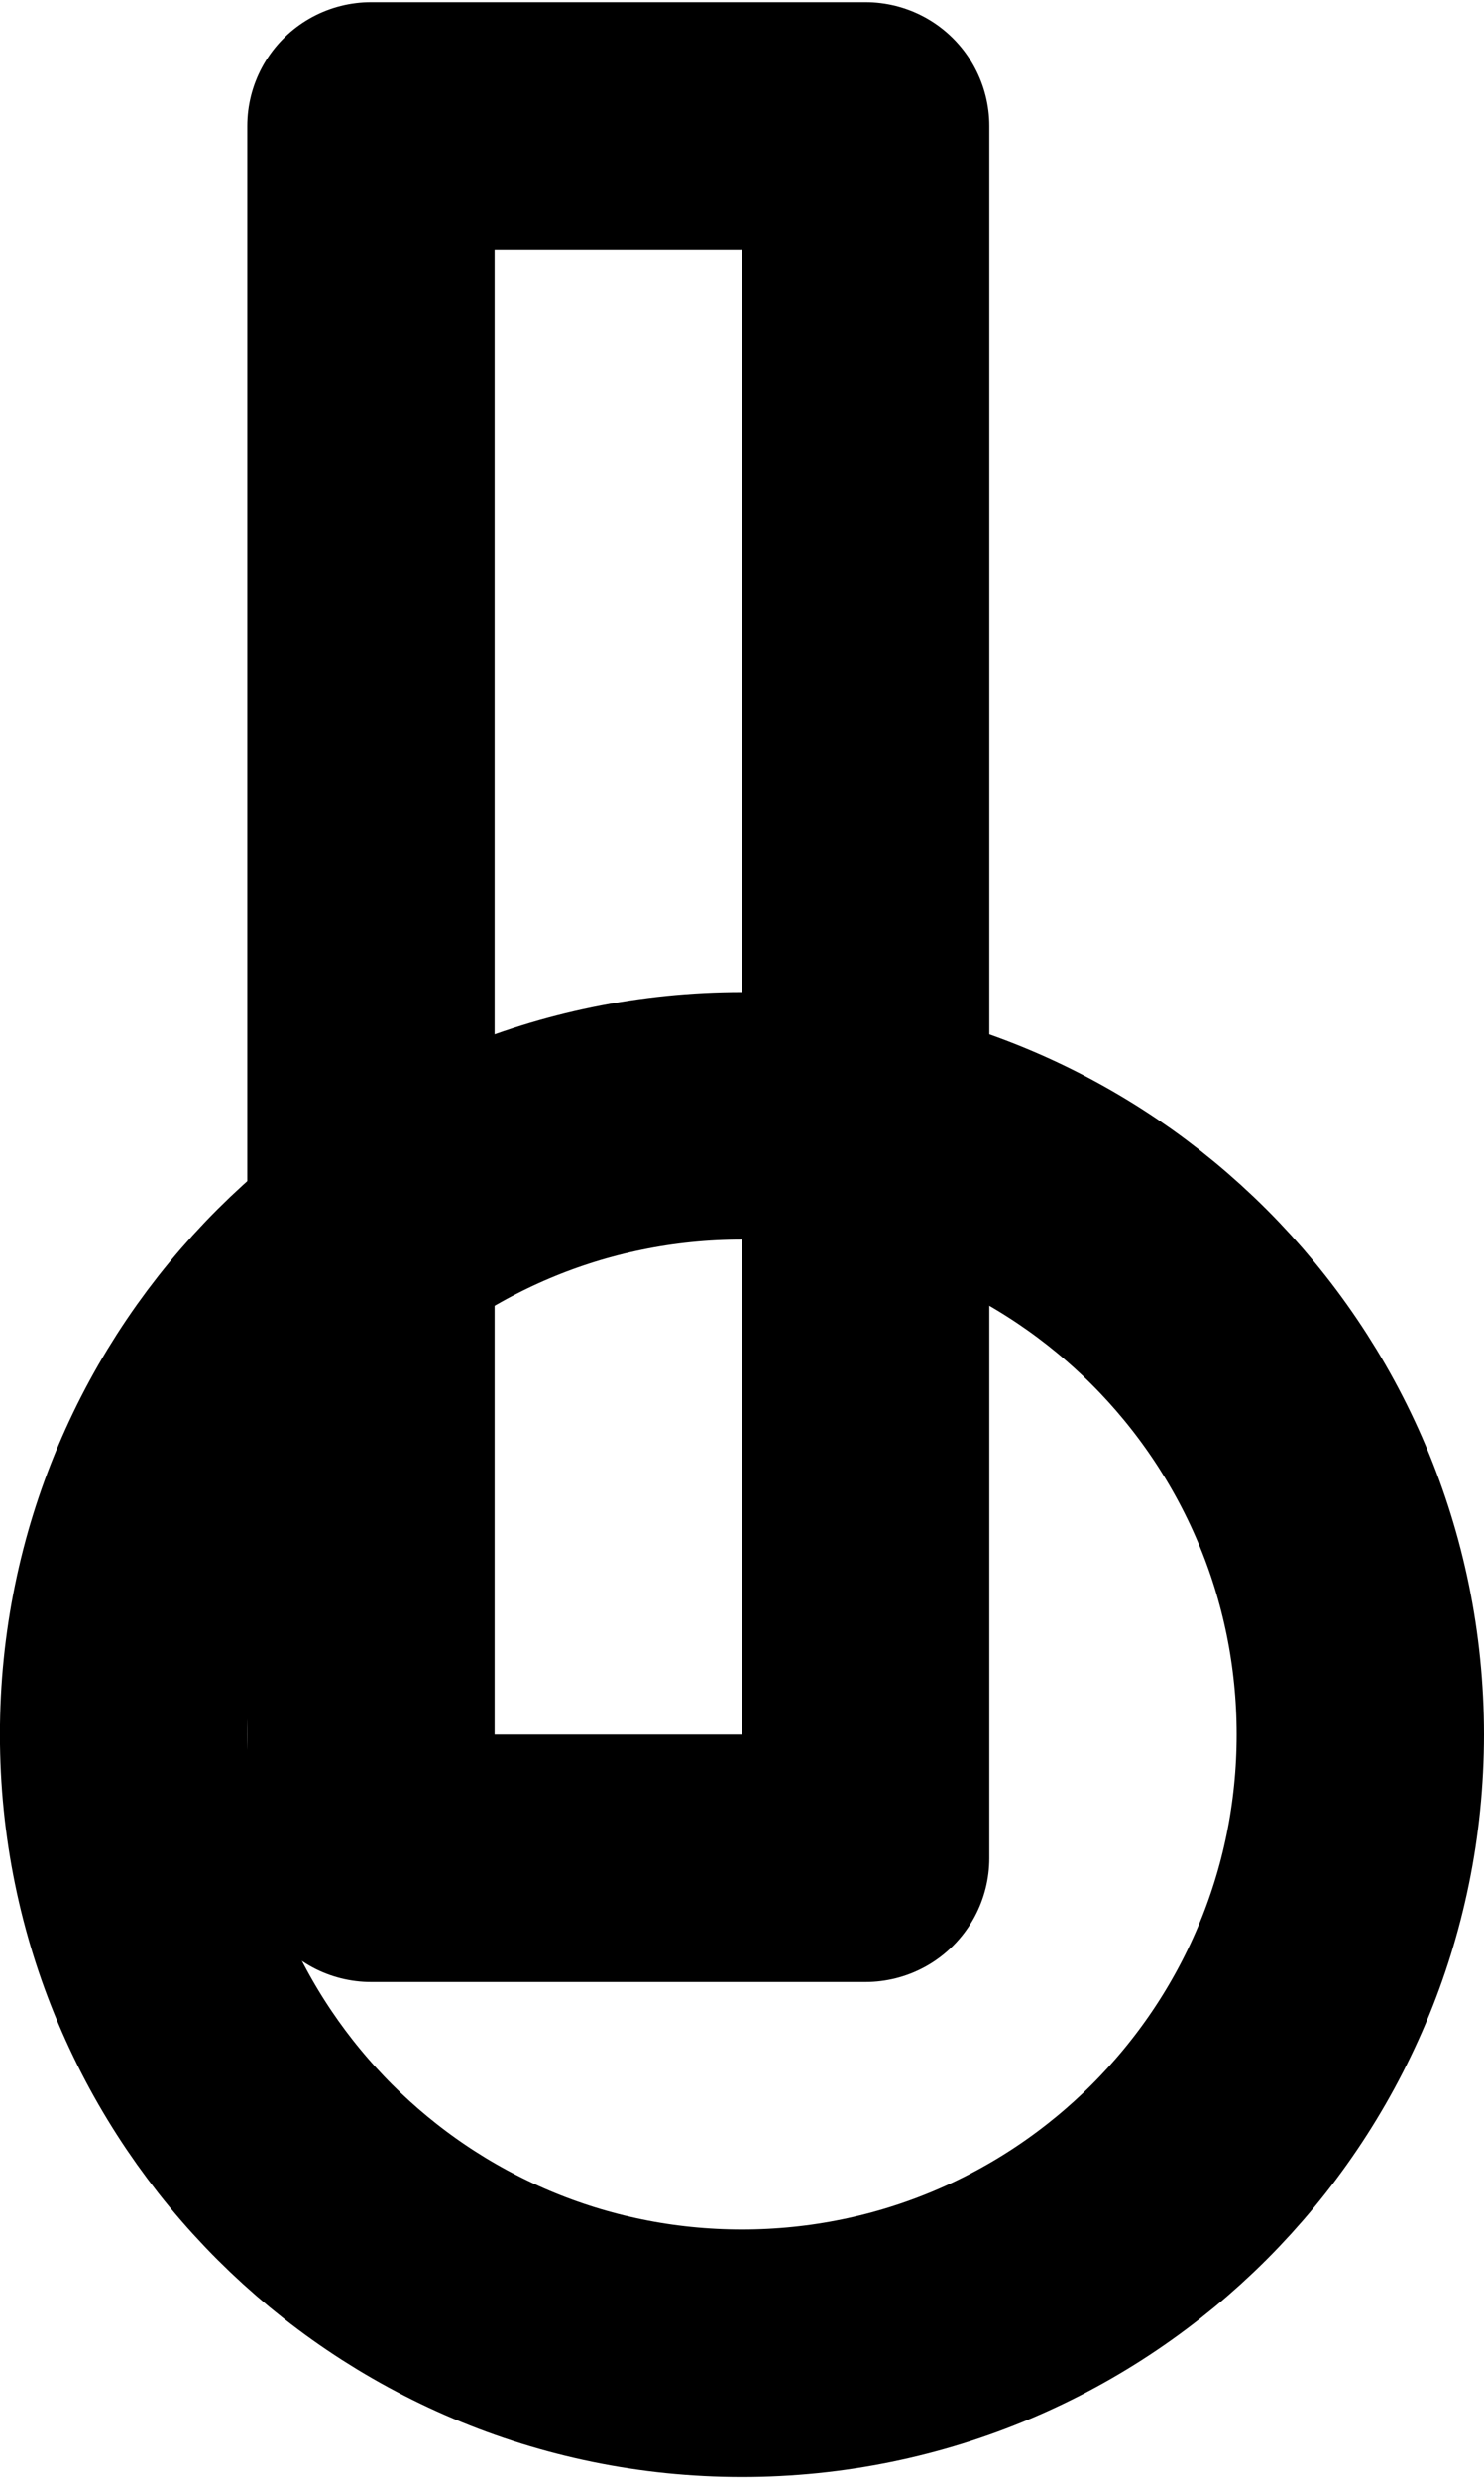 <?xml version="1.0" encoding="UTF-8"?>
<!DOCTYPE svg PUBLIC "-//W3C//DTD SVG 1.1//EN" "http://www.w3.org/Graphics/SVG/1.1/DTD/svg11.dtd">
<svg xmlns="http://www.w3.org/2000/svg" xmlns:xlink="http://www.w3.org/1999/xlink" width="0.333in" height="0.556in" viewBox="0 0 23.999 39.999" stroke-linecap="round" stroke-linejoin="round" >
<path d="M 21.999 28 C 21.999 22.477 17.522 18 11.999 18 C 6.477 18 1.999 22.477 1.999 28 C 1.999 33.523 6.477 38 11.999 38 C 17.522 38 21.999 33.523 21.999 28 z" stroke="#000000" stroke-width="4" fill="none"/>
<path d="M 5.999 2 L 5.999 30 L 13.999 30 L 13.999 2 L 5.999 2 z" stroke="#000000" stroke-width="4" fill="none"/>
</svg>